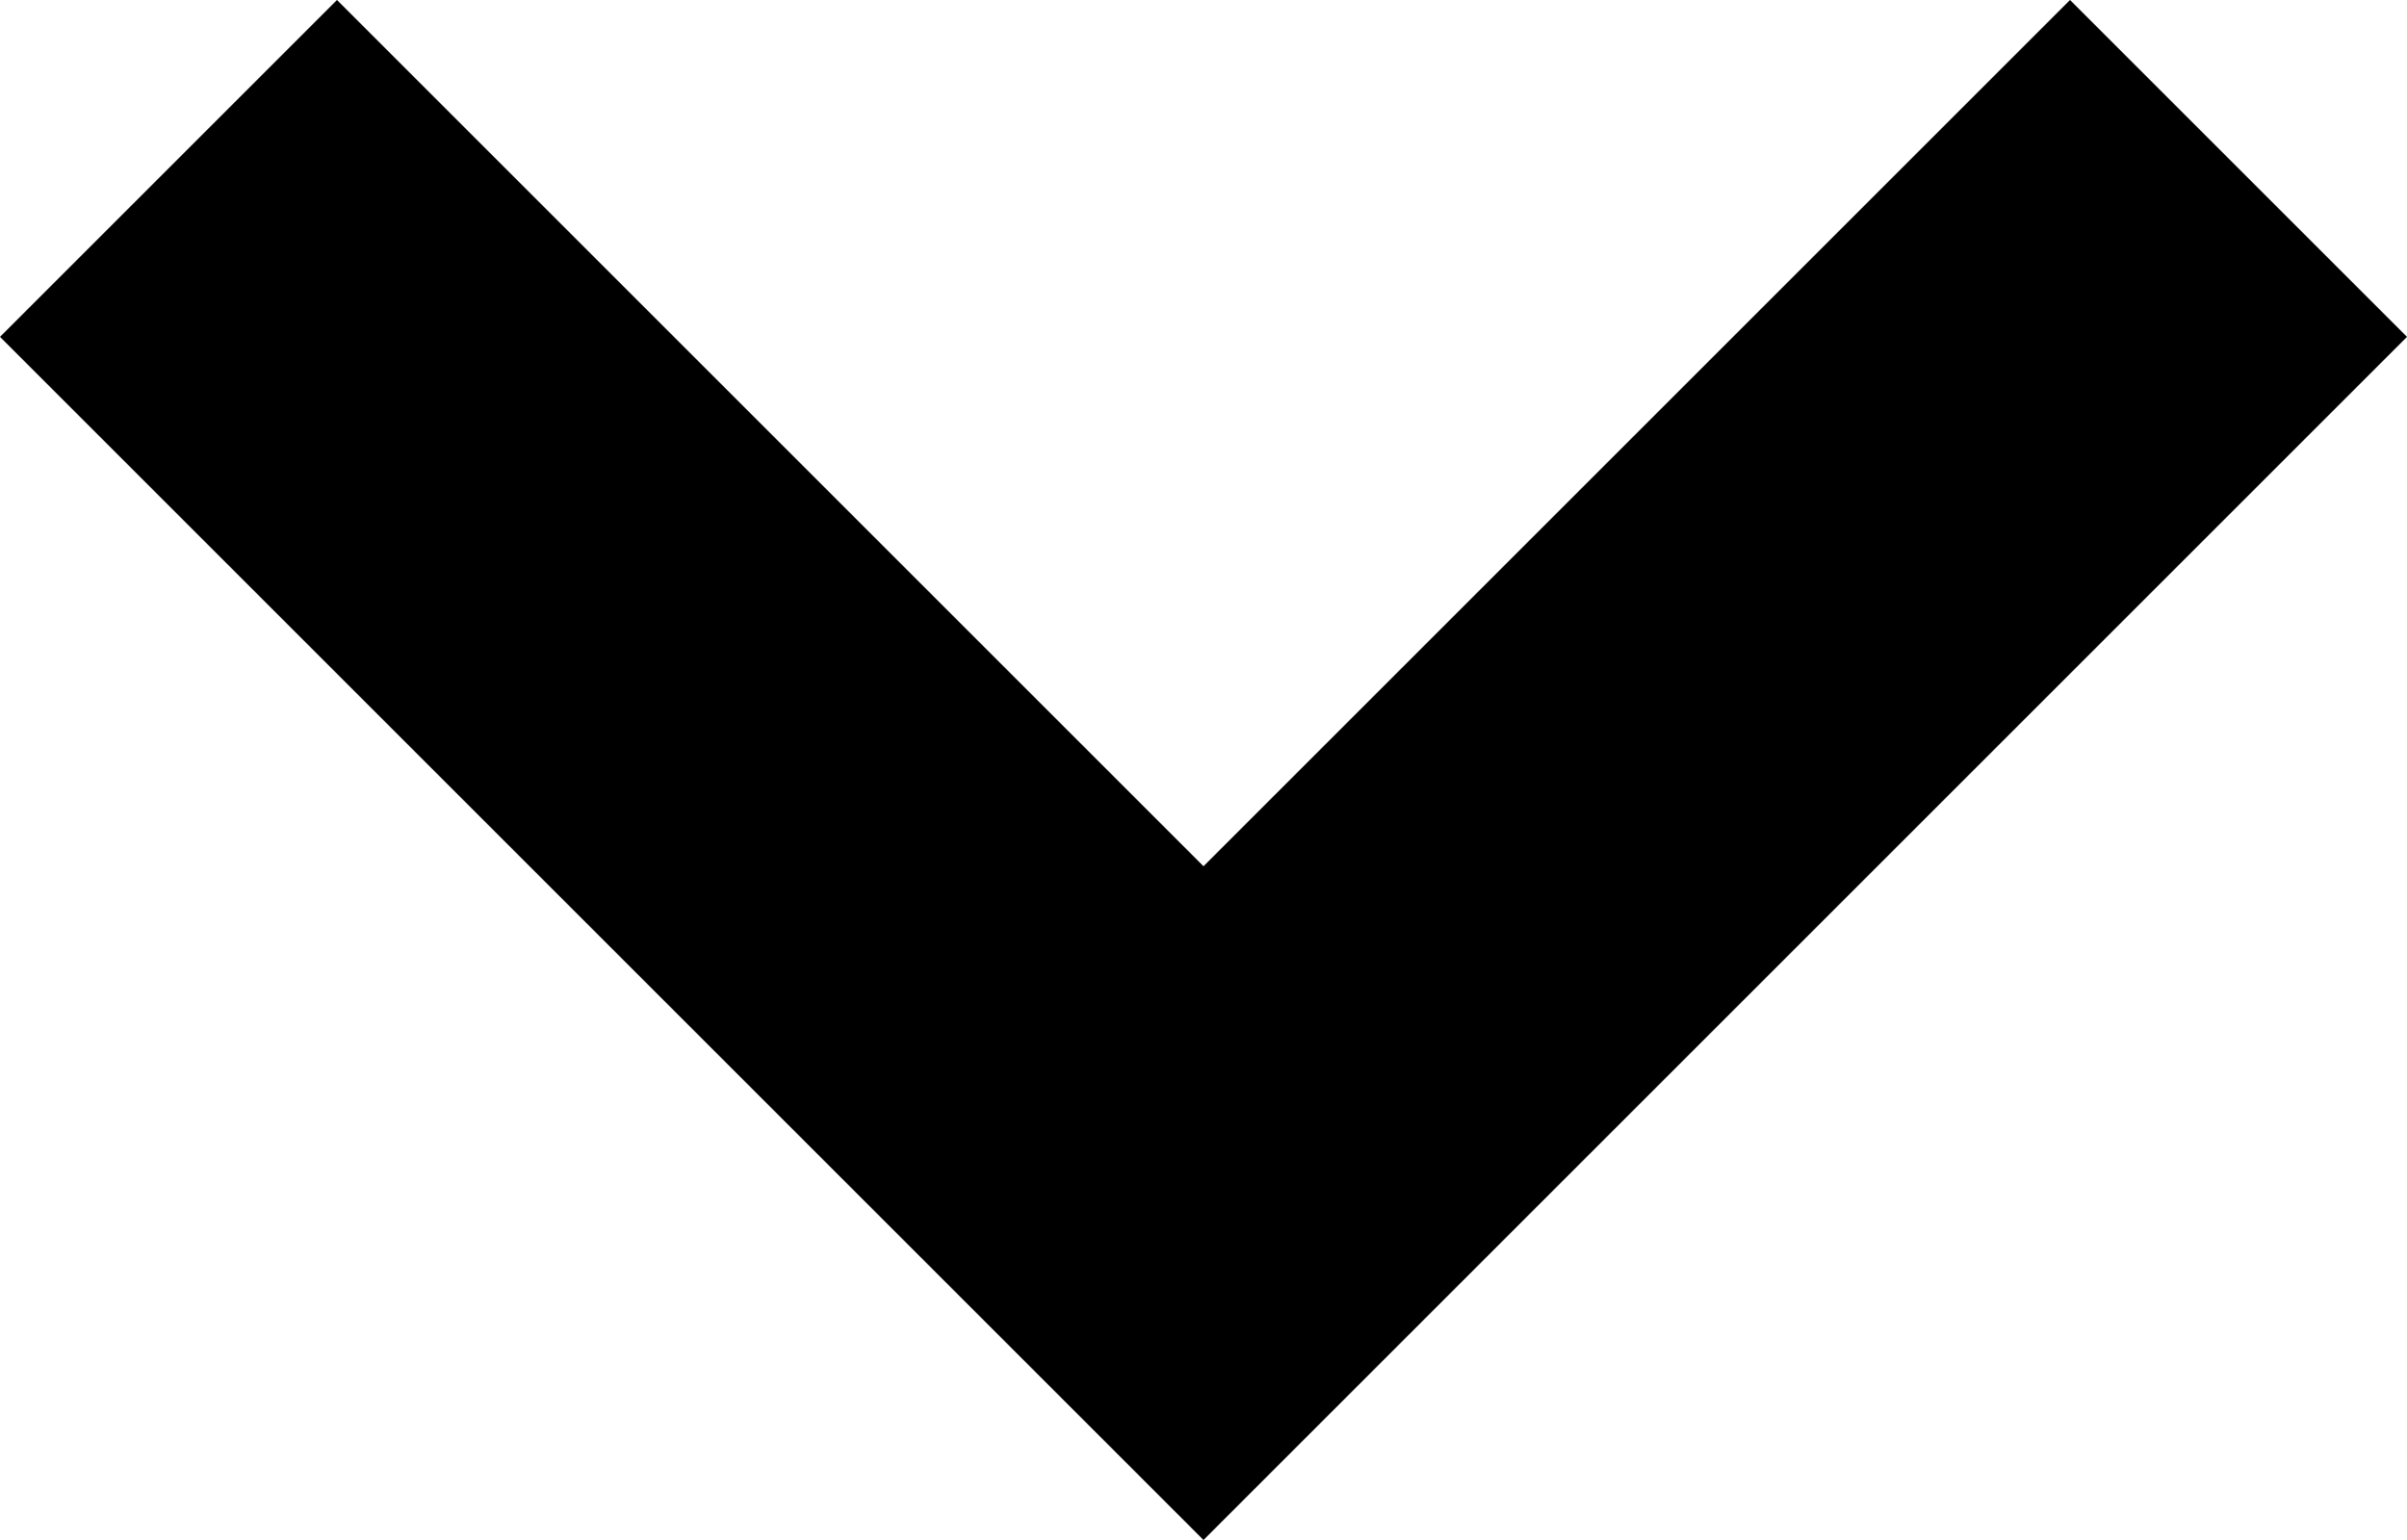 <?xml version="1.0" encoding="utf-8"?>
<!-- Generator: Adobe Illustrator 25.4.1, SVG Export Plug-In . SVG Version: 6.00 Build 0)  -->
<svg version="1.1" id="Vrstva_1" xmlns="http://www.w3.org/2000/svg" xmlns:xlink="http://www.w3.org/1999/xlink" x="0px" y="0px"
	 viewBox="0 0 10 6.4" style="enable-background:new 0 0 10 6.4;" xml:space="preserve">
<path fill="currentColor" d="M5,5L4.3,5.7L5,6.4l0.7-0.7L5,5z M0,1.4l4.3,4.3l1.4-1.4L1.4,0L0,1.4z M5.7,5.7L10,1.4L8.6,0L4.3,4.3L5.7,5.7z"
	/>
</svg>
